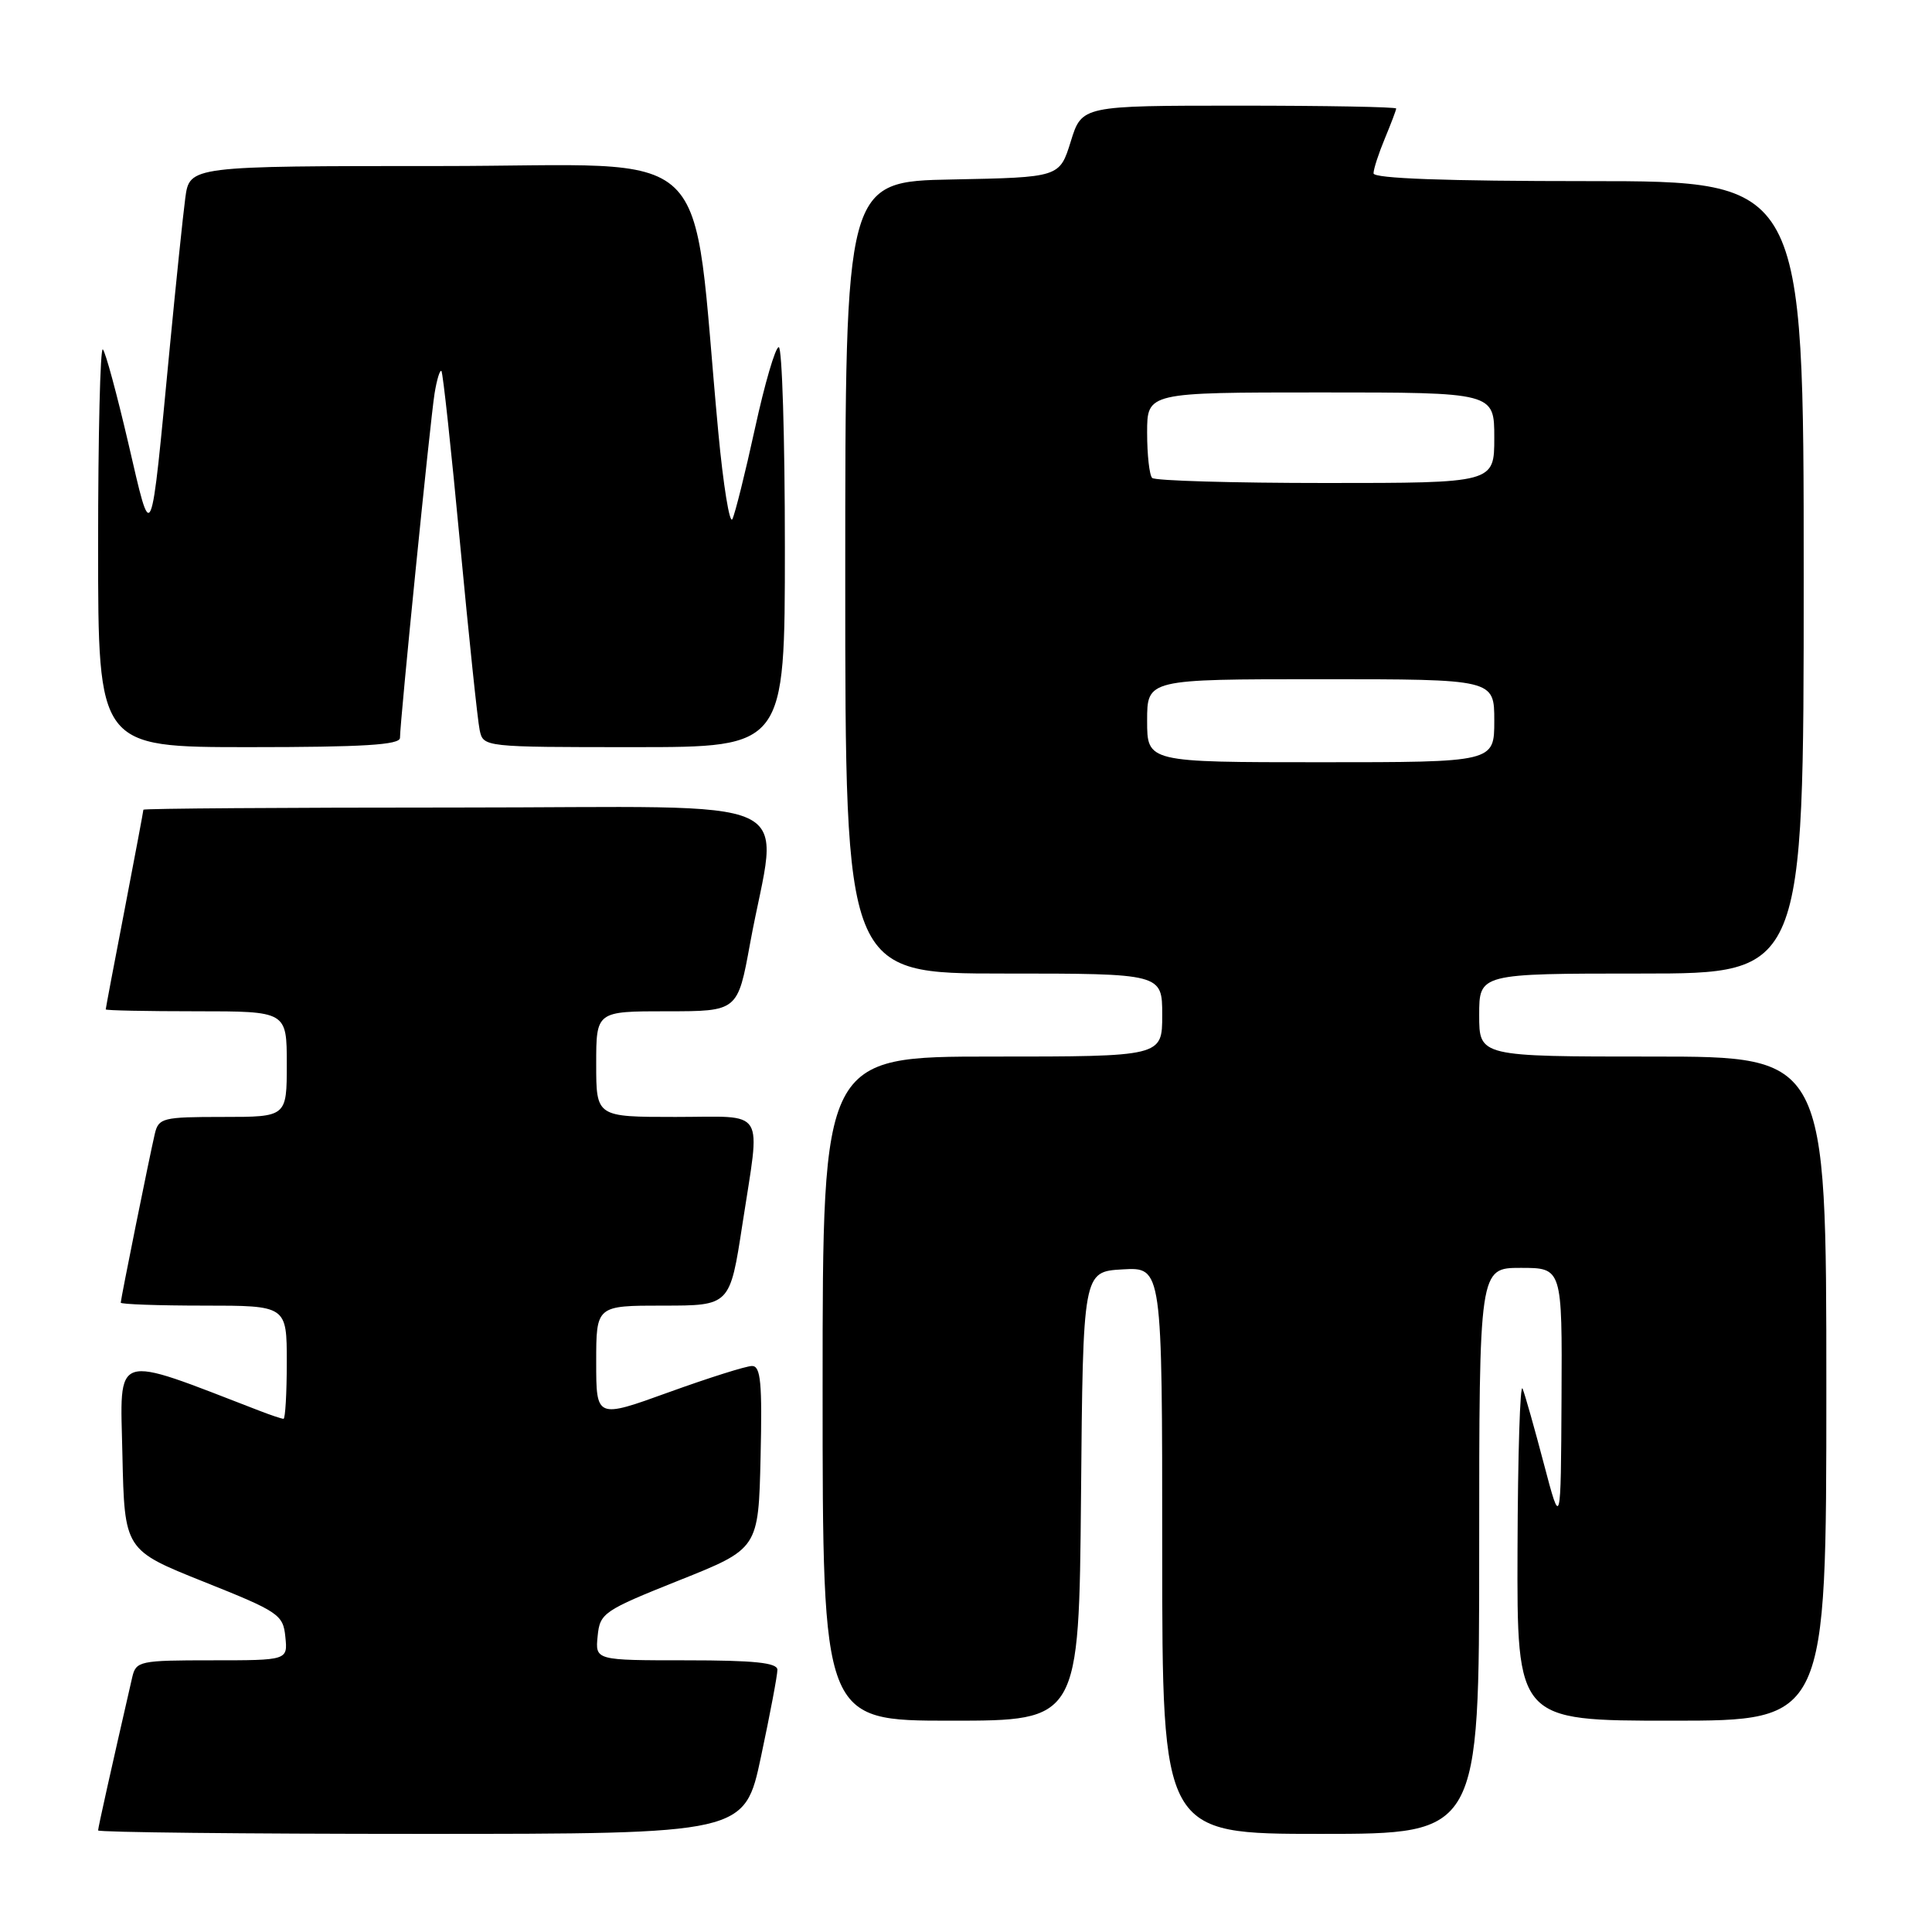 <?xml version="1.0" encoding="UTF-8" standalone="no"?>
<!DOCTYPE svg PUBLIC "-//W3C//DTD SVG 1.1//EN" "http://www.w3.org/Graphics/SVG/1.1/DTD/svg11.dtd" >
<svg xmlns="http://www.w3.org/2000/svg" xmlns:xlink="http://www.w3.org/1999/xlink" version="1.1" viewBox="0 0 256 256">
 <g >
 <path fill="currentColor"
d=" M 100.84 232.75 C 102.04 227.11 103.02 221.94 103.01 221.25 C 103.00 220.32 99.92 220.00 90.94 220.00 C 78.87 220.00 78.87 220.00 79.19 216.80 C 79.49 213.73 79.95 213.42 90.00 209.40 C 100.50 205.21 100.50 205.21 100.78 193.10 C 101.01 183.22 100.80 181.00 99.65 181.00 C 98.87 181.00 93.91 182.57 88.62 184.48 C 79.00 187.96 79.00 187.96 79.00 180.48 C 79.00 173.00 79.00 173.00 87.86 173.00 C 96.72 173.00 96.72 173.00 98.37 162.25 C 100.78 146.50 101.71 148.00 89.50 148.00 C 79.00 148.00 79.00 148.00 79.00 141.00 C 79.00 134.00 79.00 134.00 88.37 134.00 C 97.75 134.00 97.75 134.00 99.39 125.01 C 103.09 104.79 107.85 107.00 60.64 107.00 C 37.74 107.00 19.00 107.13 19.00 107.29 C 19.00 107.45 17.88 113.42 16.51 120.54 C 15.13 127.67 14.01 133.61 14.01 133.75 C 14.00 133.89 19.40 134.00 26.00 134.00 C 38.00 134.00 38.00 134.00 38.00 141.00 C 38.00 148.00 38.00 148.00 29.52 148.00 C 21.55 148.00 21.01 148.13 20.51 150.25 C 19.80 153.29 16.00 172.12 16.00 172.61 C 16.00 172.82 20.95 173.00 27.00 173.00 C 38.00 173.00 38.00 173.00 38.00 180.50 C 38.00 184.62 37.80 188.00 37.57 188.00 C 37.33 188.00 35.86 187.51 34.32 186.91 C 14.71 179.35 15.92 178.96 16.22 192.76 C 16.50 205.39 16.50 205.39 27.00 209.59 C 36.95 213.56 37.52 213.95 37.81 216.89 C 38.13 220.00 38.13 220.00 28.08 220.00 C 18.49 220.00 18.02 220.10 17.52 222.25 C 14.72 234.46 13.00 242.16 13.00 242.54 C 13.00 242.79 32.27 243.00 55.83 243.00 C 98.67 243.00 98.67 243.00 100.84 232.75 Z  M 196.00 205.50 C 196.00 168.00 196.00 168.00 201.50 168.00 C 207.00 168.00 207.00 168.00 206.91 185.25 C 206.82 202.50 206.82 202.50 204.58 194.00 C 203.35 189.32 202.08 184.82 201.75 184.00 C 201.42 183.18 201.12 192.74 201.08 205.25 C 201.00 228.00 201.00 228.00 221.50 228.00 C 242.00 228.00 242.00 228.00 242.00 184.00 C 242.00 140.00 242.00 140.00 219.00 140.00 C 196.00 140.00 196.00 140.00 196.00 134.50 C 196.00 129.00 196.00 129.00 217.50 129.00 C 239.00 129.00 239.00 129.00 239.00 76.50 C 239.00 24.00 239.00 24.00 210.50 24.00 C 191.58 24.00 182.00 23.65 182.00 22.97 C 182.00 22.40 182.68 20.32 183.50 18.35 C 184.32 16.37 185.00 14.59 185.00 14.38 C 185.00 14.17 175.63 14.00 164.18 14.00 C 143.35 14.00 143.35 14.00 141.88 18.75 C 140.40 23.50 140.40 23.50 126.20 23.78 C 112.00 24.05 112.00 24.05 112.00 76.53 C 112.00 129.00 112.00 129.00 133.00 129.00 C 154.00 129.00 154.00 129.00 154.00 134.50 C 154.00 140.00 154.00 140.00 131.50 140.00 C 109.00 140.00 109.00 140.00 109.00 184.00 C 109.00 228.00 109.00 228.00 125.99 228.00 C 142.97 228.00 142.97 228.00 143.24 198.25 C 143.50 168.50 143.50 168.50 148.75 168.20 C 154.00 167.90 154.00 167.90 154.00 205.45 C 154.00 243.00 154.00 243.00 175.00 243.00 C 196.00 243.00 196.00 243.00 196.00 205.50 Z  M 53.00 97.77 C 53.00 95.60 57.02 55.62 57.58 52.15 C 57.88 50.30 58.29 48.96 58.49 49.16 C 58.69 49.36 59.80 59.64 60.96 72.01 C 62.13 84.38 63.29 95.51 63.56 96.75 C 64.04 98.99 64.11 99.00 84.02 99.00 C 104.00 99.00 104.00 99.00 104.00 72.50 C 104.00 57.92 103.63 46.00 103.19 46.00 C 102.74 46.00 101.33 50.84 100.04 56.75 C 98.75 62.66 97.40 68.08 97.04 68.79 C 96.68 69.49 95.84 64.32 95.18 57.29 C 91.49 17.95 95.70 22.00 58.41 22.00 C 25.12 22.00 25.12 22.00 24.55 26.25 C 24.24 28.59 23.32 37.47 22.50 46.00 C 19.91 73.01 20.18 72.39 17.00 58.71 C 15.49 52.23 13.98 46.64 13.63 46.30 C 13.28 45.95 13.00 57.67 13.00 72.33 C 13.00 99.00 13.00 99.00 33.00 99.00 C 48.13 99.00 53.00 98.70 53.00 97.77 Z  M 152.00 95.50 C 152.00 90.00 152.00 90.00 175.00 90.00 C 198.00 90.00 198.00 90.00 198.00 95.50 C 198.00 101.00 198.00 101.00 175.00 101.00 C 152.00 101.00 152.00 101.00 152.00 95.50 Z  M 152.67 63.33 C 152.30 62.97 152.00 60.27 152.00 57.33 C 152.00 52.00 152.00 52.00 175.00 52.00 C 198.00 52.00 198.00 52.00 198.00 58.00 C 198.00 64.00 198.00 64.00 175.67 64.00 C 163.38 64.00 153.03 63.70 152.67 63.33 Z "/>
</g>
</svg>